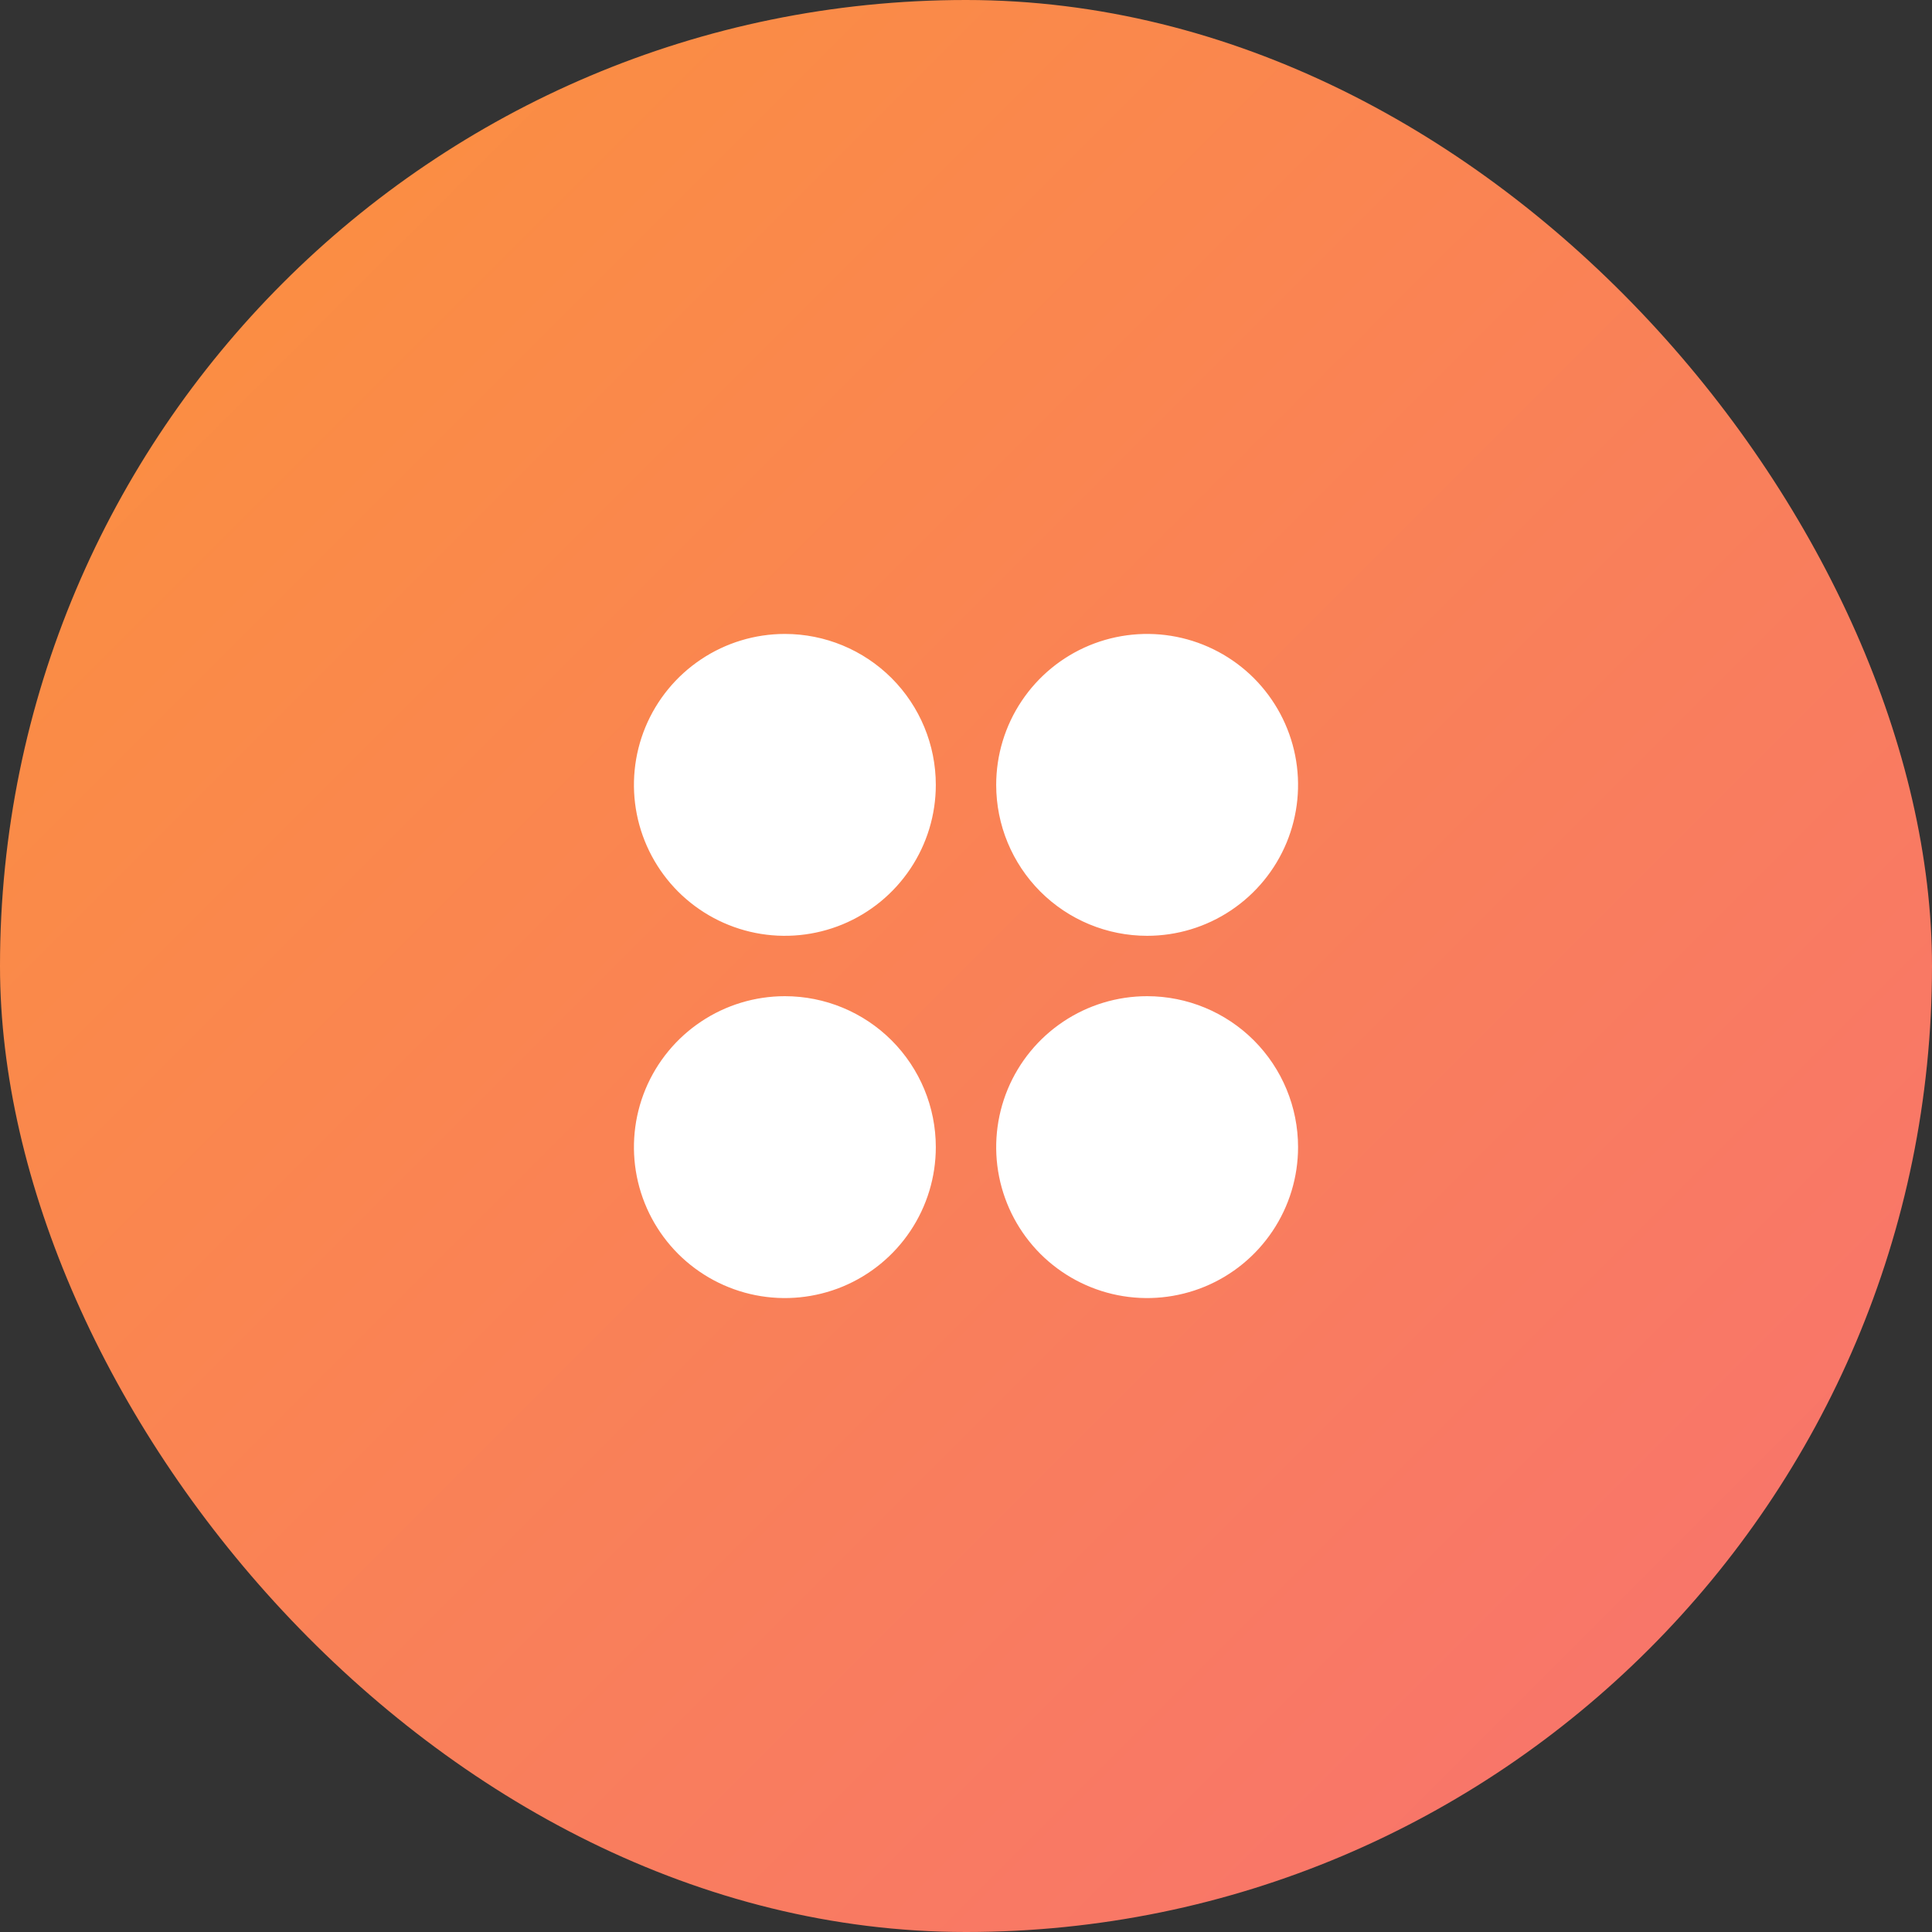 <svg width="48" height="48" viewBox="0 0 48 48" fill="none" xmlns="http://www.w3.org/2000/svg">
<rect x="0" y="0" width="48" height="48" fill="#333333" stroke="none"/>
<rect width="48" height="48" rx="24" fill="url(#paint0_linear_4_620)"/>
<path d="M23.25 19.5C23.25 20.242 23.03 20.967 22.618 21.583C22.206 22.2 21.62 22.681 20.935 22.965C20.25 23.248 19.496 23.323 18.768 23.178C18.041 23.033 17.373 22.676 16.848 22.152C16.324 21.627 15.967 20.959 15.822 20.232C15.677 19.504 15.752 18.75 16.035 18.065C16.319 17.38 16.8 16.794 17.417 16.382C18.033 15.97 18.758 15.75 19.5 15.75C20.495 15.75 21.448 16.145 22.152 16.848C22.855 17.552 23.25 18.505 23.25 19.5ZM28.5 23.25C29.242 23.25 29.967 23.03 30.583 22.618C31.2 22.206 31.681 21.62 31.965 20.935C32.248 20.25 32.323 19.496 32.178 18.768C32.033 18.041 31.676 17.373 31.152 16.848C30.627 16.324 29.959 15.967 29.232 15.822C28.504 15.677 27.75 15.752 27.065 16.035C26.38 16.319 25.794 16.8 25.382 17.417C24.97 18.033 24.75 18.758 24.75 19.5C24.75 20.495 25.145 21.448 25.848 22.152C26.552 22.855 27.505 23.25 28.5 23.25ZM19.5 24.75C18.758 24.75 18.033 24.97 17.417 25.382C16.8 25.794 16.319 26.38 16.035 27.065C15.752 27.75 15.677 28.504 15.822 29.232C15.967 29.959 16.324 30.627 16.848 31.152C17.373 31.676 18.041 32.033 18.768 32.178C19.496 32.323 20.25 32.248 20.935 31.965C21.62 31.681 22.206 31.2 22.618 30.583C23.03 29.967 23.25 29.242 23.25 28.5C23.25 27.505 22.855 26.552 22.152 25.848C21.448 25.145 20.495 24.75 19.5 24.75ZM28.5 24.75C27.758 24.75 27.033 24.97 26.417 25.382C25.8 25.794 25.319 26.38 25.035 27.065C24.752 27.75 24.677 28.504 24.822 29.232C24.967 29.959 25.324 30.627 25.848 31.152C26.373 31.676 27.041 32.033 27.768 32.178C28.496 32.323 29.25 32.248 29.935 31.965C30.62 31.681 31.206 31.2 31.618 30.583C32.03 29.967 32.25 29.242 32.25 28.5C32.25 27.505 31.855 26.552 31.152 25.848C30.448 25.145 29.495 24.75 28.5 24.75Z" fill="white"/>
<defs>
<linearGradient id="paint0_linear_4_620" x1="0" y1="0" x2="48" y2="48" gradientUnits="userSpaceOnUse">
<stop stop-color="#FB923C"/>
<stop offset="1" stop-color="#F87171"/>
</linearGradient>
</defs>
</svg>
